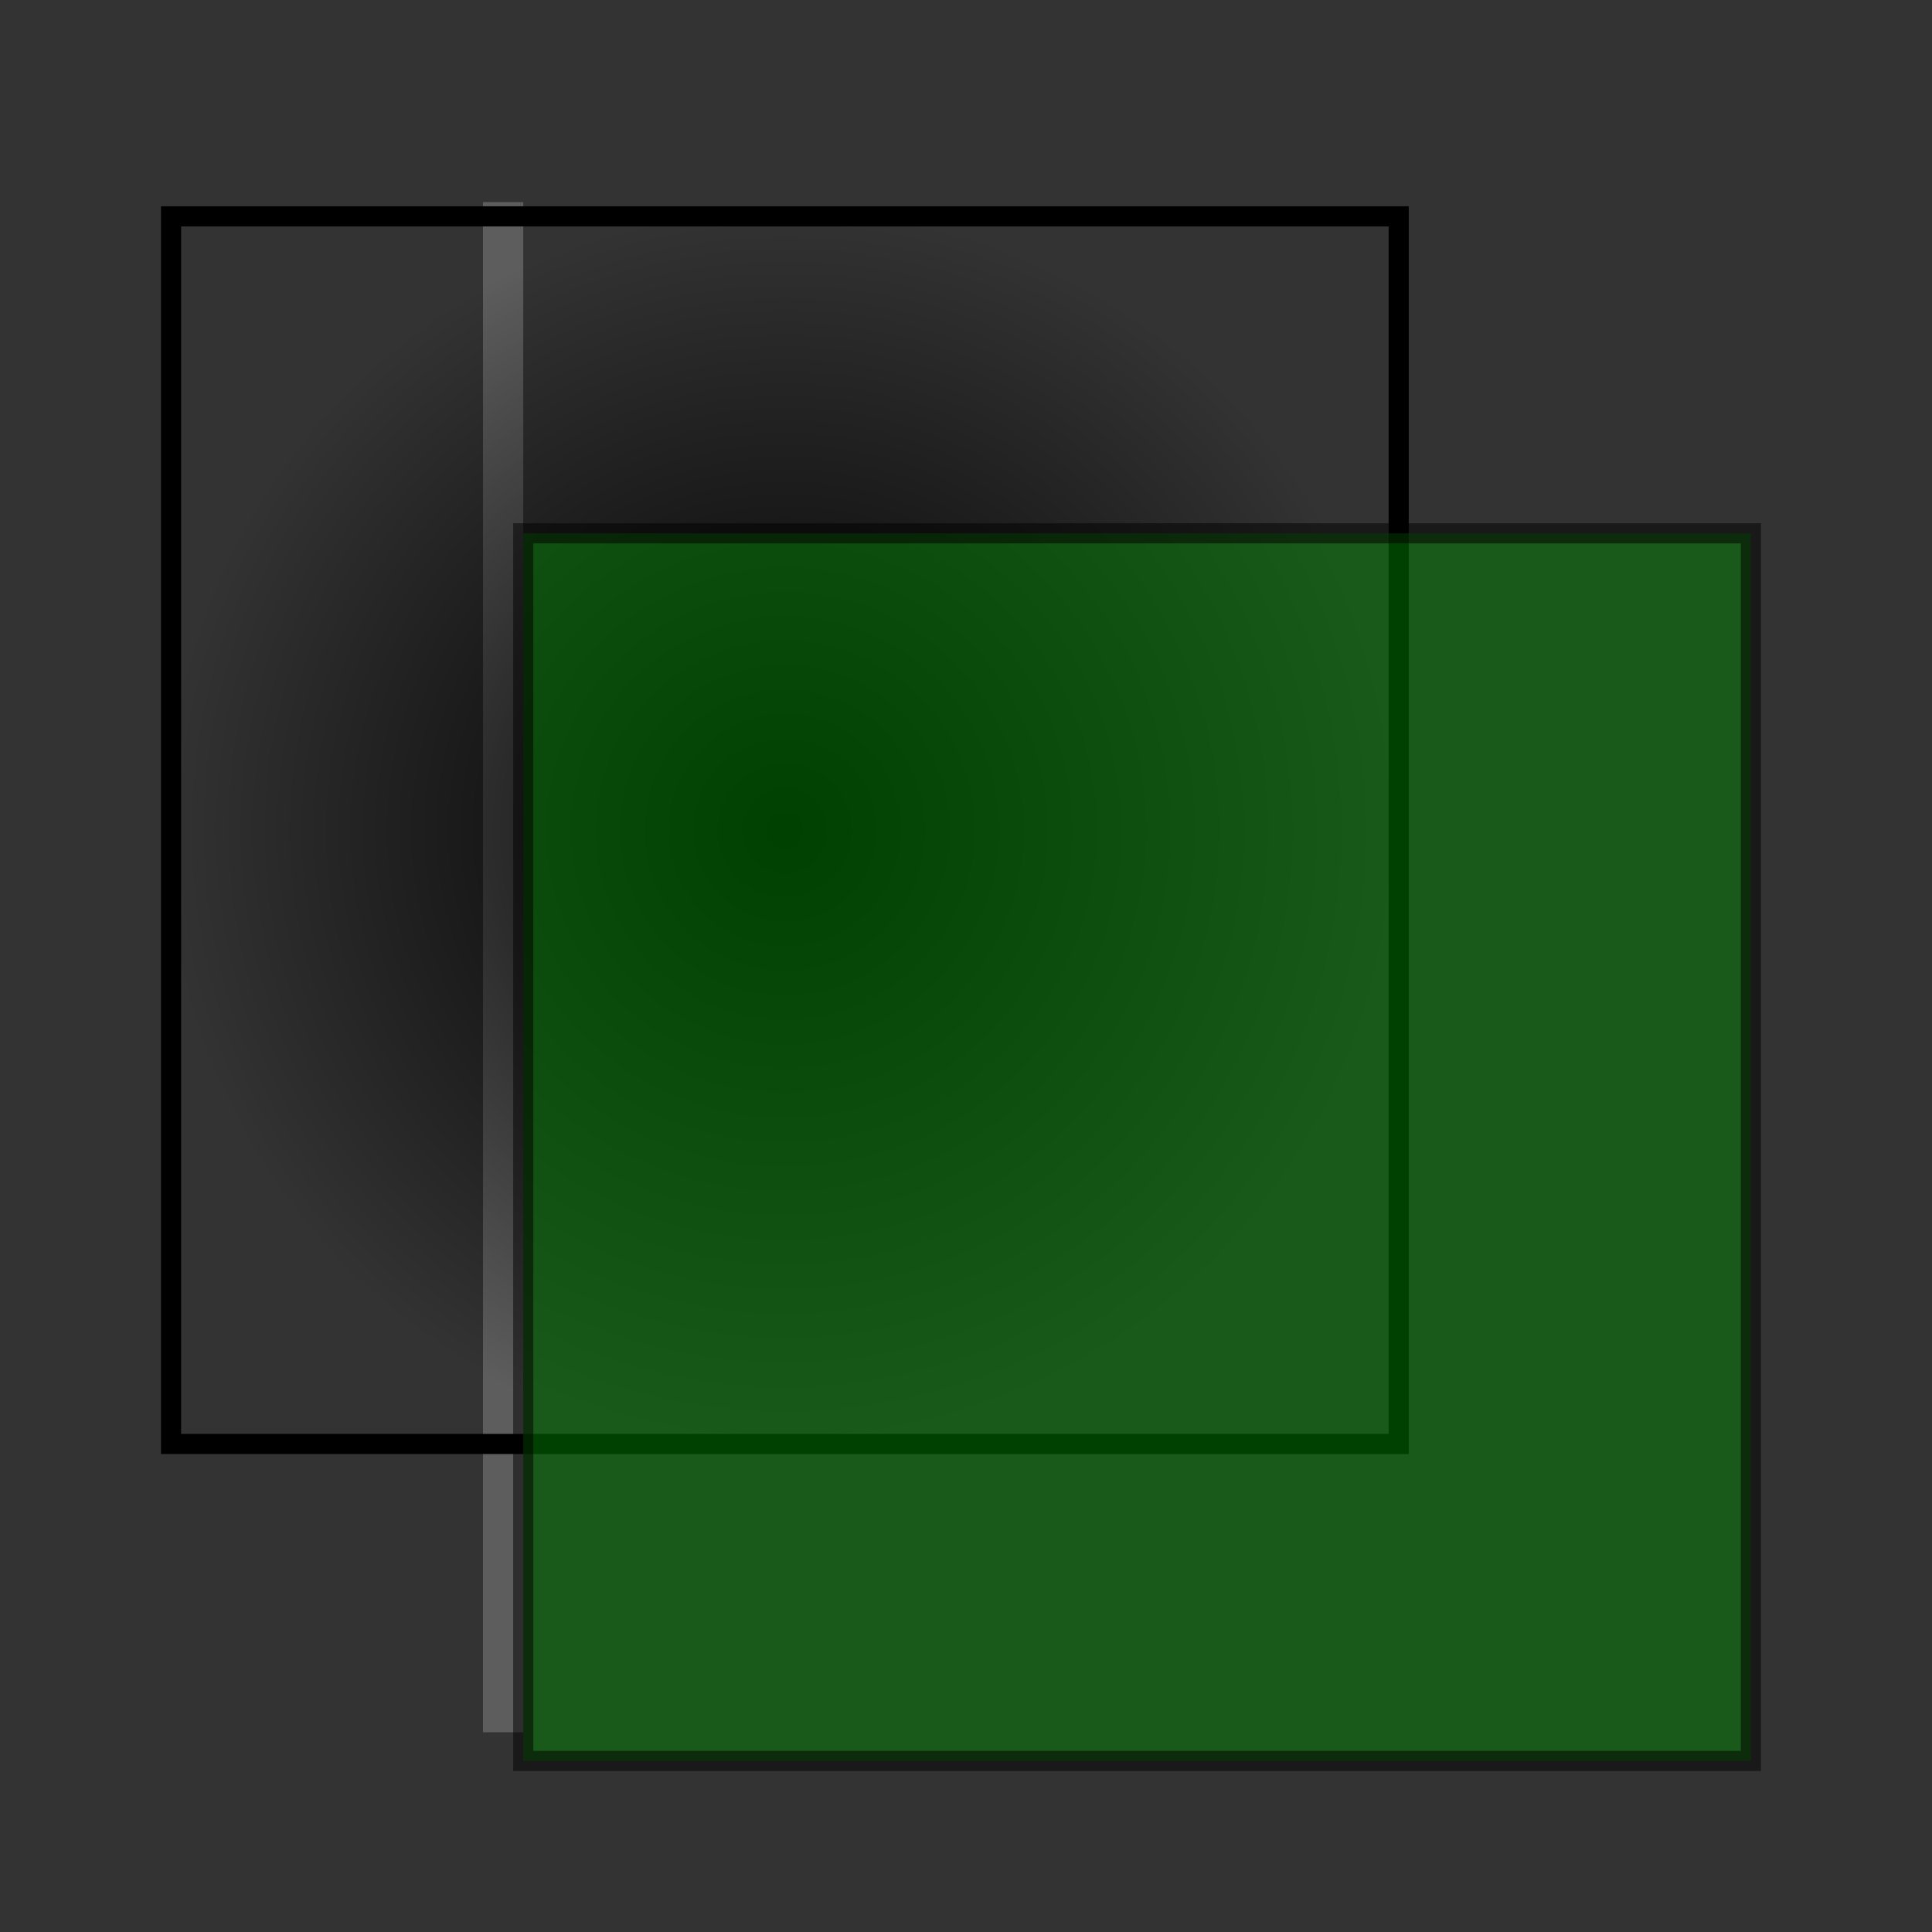 <?xml version="1.0" encoding="UTF-8" standalone="no"?>
<!-- Created with Inkscape (http://www.inkscape.org/) -->
<svg
   xmlns:dc="http://purl.org/dc/elements/1.1/"
   xmlns:cc="http://web.resource.org/cc/"
   xmlns:rdf="http://www.w3.org/1999/02/22-rdf-syntax-ns#"
   xmlns:svg="http://www.w3.org/2000/svg"
   xmlns="http://www.w3.org/2000/svg"
   xmlns:xlink="http://www.w3.org/1999/xlink"
   xmlns:sodipodi="http://sodipodi.sourceforge.net/DTD/sodipodi-0.dtd"
   xmlns:inkscape="http://www.inkscape.org/namespaces/inkscape"
   width="48px"
   height="48px"
   id="svg249"
   sodipodi:version="0.32"
   inkscape:version="0.44"
   sodipodi:docbase="/home/dkabala/VSE/WorldBuilder/WorldBuilder/Interface/Images/Icons"
   sodipodi:docname="ClearDepthBackground.svg"
   inkscape:export-filename="/home/jimmac/gfx/novell/pdes/trunk/docs/BIGmime-text.png"
   inkscape:export-xdpi="240.00000"
   inkscape:export-ydpi="240.00000">
  <rect width="100%" height="100%" fill="#333333" stroke="none"/>
  <defs
     id="defs3"><linearGradient
   inkscape:collect="always"
   id="linearGradient19825">
  <stop
     style="stop-color:black;stop-opacity:1;"
     offset="0"
     id="stop19827" />
  <stop
     style="stop-color:black;stop-opacity:0;"
     offset="1"
     id="stop19829" />
</linearGradient>
<linearGradient
   style="stroke-dasharray:none;stroke-miterlimit:4;stroke-width:1.217"
   y2="36.033"
   x2="31.081"
   y1="3.732"
   x1="12.487"
   gradientUnits="userSpaceOnUse"
   id="aigrd1">
			<stop
   id="stop16177"
   style="stop-color:#D2D2D2;stroke-dasharray:none;stroke-miterlimit:4;stroke-width:1.217"
   offset="0" />





			<stop
   id="stop16179"
   style="stop-color:#EDEDED;stroke-dasharray:none;stroke-miterlimit:4;stroke-width:1.217"
   offset="1" />





		</linearGradient>
<linearGradient
   id="linearGradient7648"
   gradientUnits="userSpaceOnUse"
   x1="21.933"
   y1="24.627"
   x2="21.933"
   y2="7.109"
   style="stroke-dasharray:none;stroke-miterlimit:4;stroke-width:1.217">
			<stop
   offset="0"
   style="stop-color:#8595bc;stop-opacity:1;"
   id="stop7650" />





			<stop
   offset="1"
   style="stop-color:#041a3b;stop-opacity:1;"
   id="stop7652" />





		</linearGradient>
<linearGradient
   id="linearGradient8171">
  <stop
     style="stop-color:#bbbdba;stop-opacity:1;"
     offset="0"
     id="stop8173" />
  <stop
     style="stop-color:#70746e;stop-opacity:1;"
     offset="1"
     id="stop8175" />
</linearGradient>
<linearGradient
   id="linearGradient2224">
  <stop
     style="stop-color:#7c7c7c;stop-opacity:1;"
     offset="0"
     id="stop2226" />
  <stop
     style="stop-color:#b8b8b8;stop-opacity:1;"
     offset="1"
     id="stop2228" />
</linearGradient>
<linearGradient
   inkscape:collect="always"
   id="linearGradient8155">
  <stop
     style="stop-color:#ffffff;stop-opacity:1;"
     offset="0"
     id="stop8157" />
  <stop
     style="stop-color:#ffffff;stop-opacity:0;"
     offset="1"
     id="stop8159" />
</linearGradient>
<radialGradient
   inkscape:collect="always"
   xlink:href="#linearGradient8155"
   id="radialGradient8161"
   cx="12.7"
   cy="10.405"
   fx="12.7"
   fy="10.405"
   r="19.969"
   gradientTransform="matrix(1.711,0,0,1.125,-75.758,-40.415)"
   gradientUnits="userSpaceOnUse" />
<linearGradient
   id="linearGradient5048">
  <stop
     style="stop-color:black;stop-opacity:0;"
     offset="0"
     id="stop5050" />
  <stop
     id="stop5056"
     offset="0.5"
     style="stop-color:black;stop-opacity:1;" />
  <stop
     style="stop-color:black;stop-opacity:0;"
     offset="1"
     id="stop5052" />
</linearGradient>
<linearGradient
   inkscape:collect="always"
   id="linearGradient4542">
  <stop
     style="stop-color:#000000;stop-opacity:1;"
     offset="0"
     id="stop4544" />
  <stop
     style="stop-color:#000000;stop-opacity:0;"
     offset="1"
     id="stop4546" />
</linearGradient>
<radialGradient
   inkscape:collect="always"
   xlink:href="#linearGradient4542"
   id="radialGradient4548"
   cx="24.307"
   cy="42.078"
   fx="24.307"
   fy="42.078"
   r="15.822"
   gradientTransform="matrix(1,0,0,0.285,-6.310056e-16,30.089)"
   gradientUnits="userSpaceOnUse" />
<linearGradient
   id="linearGradient15662">
  <stop
     style="stop-color:#ffffff;stop-opacity:1;"
     offset="0"
     id="stop15664" />
  <stop
     style="stop-color:#f8f8f8;stop-opacity:1;"
     offset="1"
     id="stop15666" />
</linearGradient>
<radialGradient
   gradientUnits="userSpaceOnUse"
   fy="64.568"
   fx="20.892"
   r="5.257"
   cy="64.568"
   cx="20.892"
   id="aigrd3">
  <stop
     id="stop15573"
     style="stop-color:#F0F0F0"
     offset="0" />
  <stop
     id="stop15575"
     style="stop-color:#9a9a9a;stop-opacity:1;"
     offset="1" />
</radialGradient>
<radialGradient
   gradientUnits="userSpaceOnUse"
   fy="114.568"
   fx="20.892"
   r="5.256"
   cy="114.568"
   cx="20.892"
   id="aigrd2">
  <stop
     id="stop15566"
     style="stop-color:#F0F0F0"
     offset="0" />
  <stop
     id="stop15568"
     style="stop-color:#9a9a9a;stop-opacity:1;"
     offset="1" />
</radialGradient>
<linearGradient
   id="linearGradient269">
  <stop
     style="stop-color:#a3a3a3;stop-opacity:1;"
     offset="0"
     id="stop270" />
  <stop
     style="stop-color:#4c4c4c;stop-opacity:1;"
     offset="1"
     id="stop271" />
</linearGradient>
<linearGradient
   id="linearGradient259">
  <stop
     style="stop-color:#fafafa;stop-opacity:1;"
     offset="0"
     id="stop260" />
  <stop
     style="stop-color:#bbbbbb;stop-opacity:1;"
     offset="1"
     id="stop261" />
</linearGradient>
<linearGradient
   id="linearGradient12512">
  <stop
     style="stop-color:#ffffff;stop-opacity:1;"
     offset="0"
     id="stop12513" />
  <stop
     style="stop-color:#fff520;stop-opacity:0.891;"
     offset="0.5"
     id="stop12517" />
  <stop
     style="stop-color:#fff300;stop-opacity:0;"
     offset="1"
     id="stop12514" />
</linearGradient>
<radialGradient
   inkscape:collect="always"
   xlink:href="#linearGradient12512"
   id="radialGradient278"
   gradientUnits="userSpaceOnUse"
   cx="55"
   cy="125"
   fx="55"
   fy="125"
   r="14.375" />

			




		<radialGradient
   inkscape:collect="always"
   xlink:href="#linearGradient19825"
   id="radialGradient19831"
   cx="19.5"
   cy="20.625"
   fx="19.5"
   fy="20.625"
   r="15.5"
   gradientUnits="userSpaceOnUse" />
</defs>
  <sodipodi:namedview
     id="base"
     pagecolor="#ffffff"
     bordercolor="#666666"
     borderopacity="0.329"
     inkscape:pageopacity="0.0"
     inkscape:pageshadow="2"
     inkscape:zoom="8"
     inkscape:cx="8.6053949"
     inkscape:cy="14.554126"
     inkscape:current-layer="layer1"
     showgrid="true"
     inkscape:grid-bbox="true"
     inkscape:document-units="px"
     inkscape:window-width="1343"
     inkscape:window-height="880"
     inkscape:window-x="166"
     inkscape:window-y="151"
     inkscape:showpageshadow="false" />
  <g
     inkscape:label="Shadow"
     id="layer6"
     inkscape:groupmode="layer" />
  <g
     id="layer1"
     inkscape:label="Base"
     inkscape:groupmode="layer"
     style="display:inline">
    <path
       sodipodi:nodetypes="cc"
       id="path15674"
       d="M 12.5,5.021 L 12.5,43.038"
       style="fill:none;fill-opacity:0.75;fill-rule:evenodd;stroke:#ffffff;stroke-width:1;stroke-linecap:butt;stroke-linejoin:miter;stroke-miterlimit:4;stroke-opacity:0.205" />
    <rect
       style="opacity:1;fill:url(#radialGradient19831);fill-rule:evenodd;stroke:black;stroke-width:0.5;stroke-linecap:butt;stroke-linejoin:miter;stroke-miterlimit:4;stroke-dasharray:none;stroke-opacity:1;fill-opacity:1.0"
       id="rect2818"
       width="30.5"
       height="30.5"
       x="4.25"
       y="5.375" />
    <path
       style="opacity:0.301;color:black;fill:url(#radialGradient8161);fill-opacity:1;fill-rule:nonzero;stroke:none;stroke-width:1;stroke-linecap:butt;stroke-linejoin:miter;marker:none;marker-start:none;marker-mid:none;marker-end:none;stroke-miterlimit:4;stroke-dasharray:none;stroke-dashoffset:0;stroke-opacity:1;visibility:visible;display:inline;overflow:visible"
       d="M -61.127,-34.218 L -61.127,-12.155 C -38.801,-11.267 -36.305,-25.218 -21.189,-25.218 L -21.189,-34.218 L -61.127,-34.218 z "
       id="rect8150"
       sodipodi:nodetypes="ccccc" />
    <rect
       style="opacity:0.5;fill:green;fill-rule:evenodd;stroke:black;stroke-width:0.5;stroke-linecap:butt;stroke-linejoin:miter;stroke-miterlimit:4;stroke-dasharray:none;stroke-opacity:1;display:inline"
       id="rect2822"
       width="30.5"
       height="30.5"
       x="13"
       y="13.25" />
  </g>
  <g
     inkscape:groupmode="layer"
     id="layer4"
     inkscape:label="new"
     style="display:inline" />
</svg>
